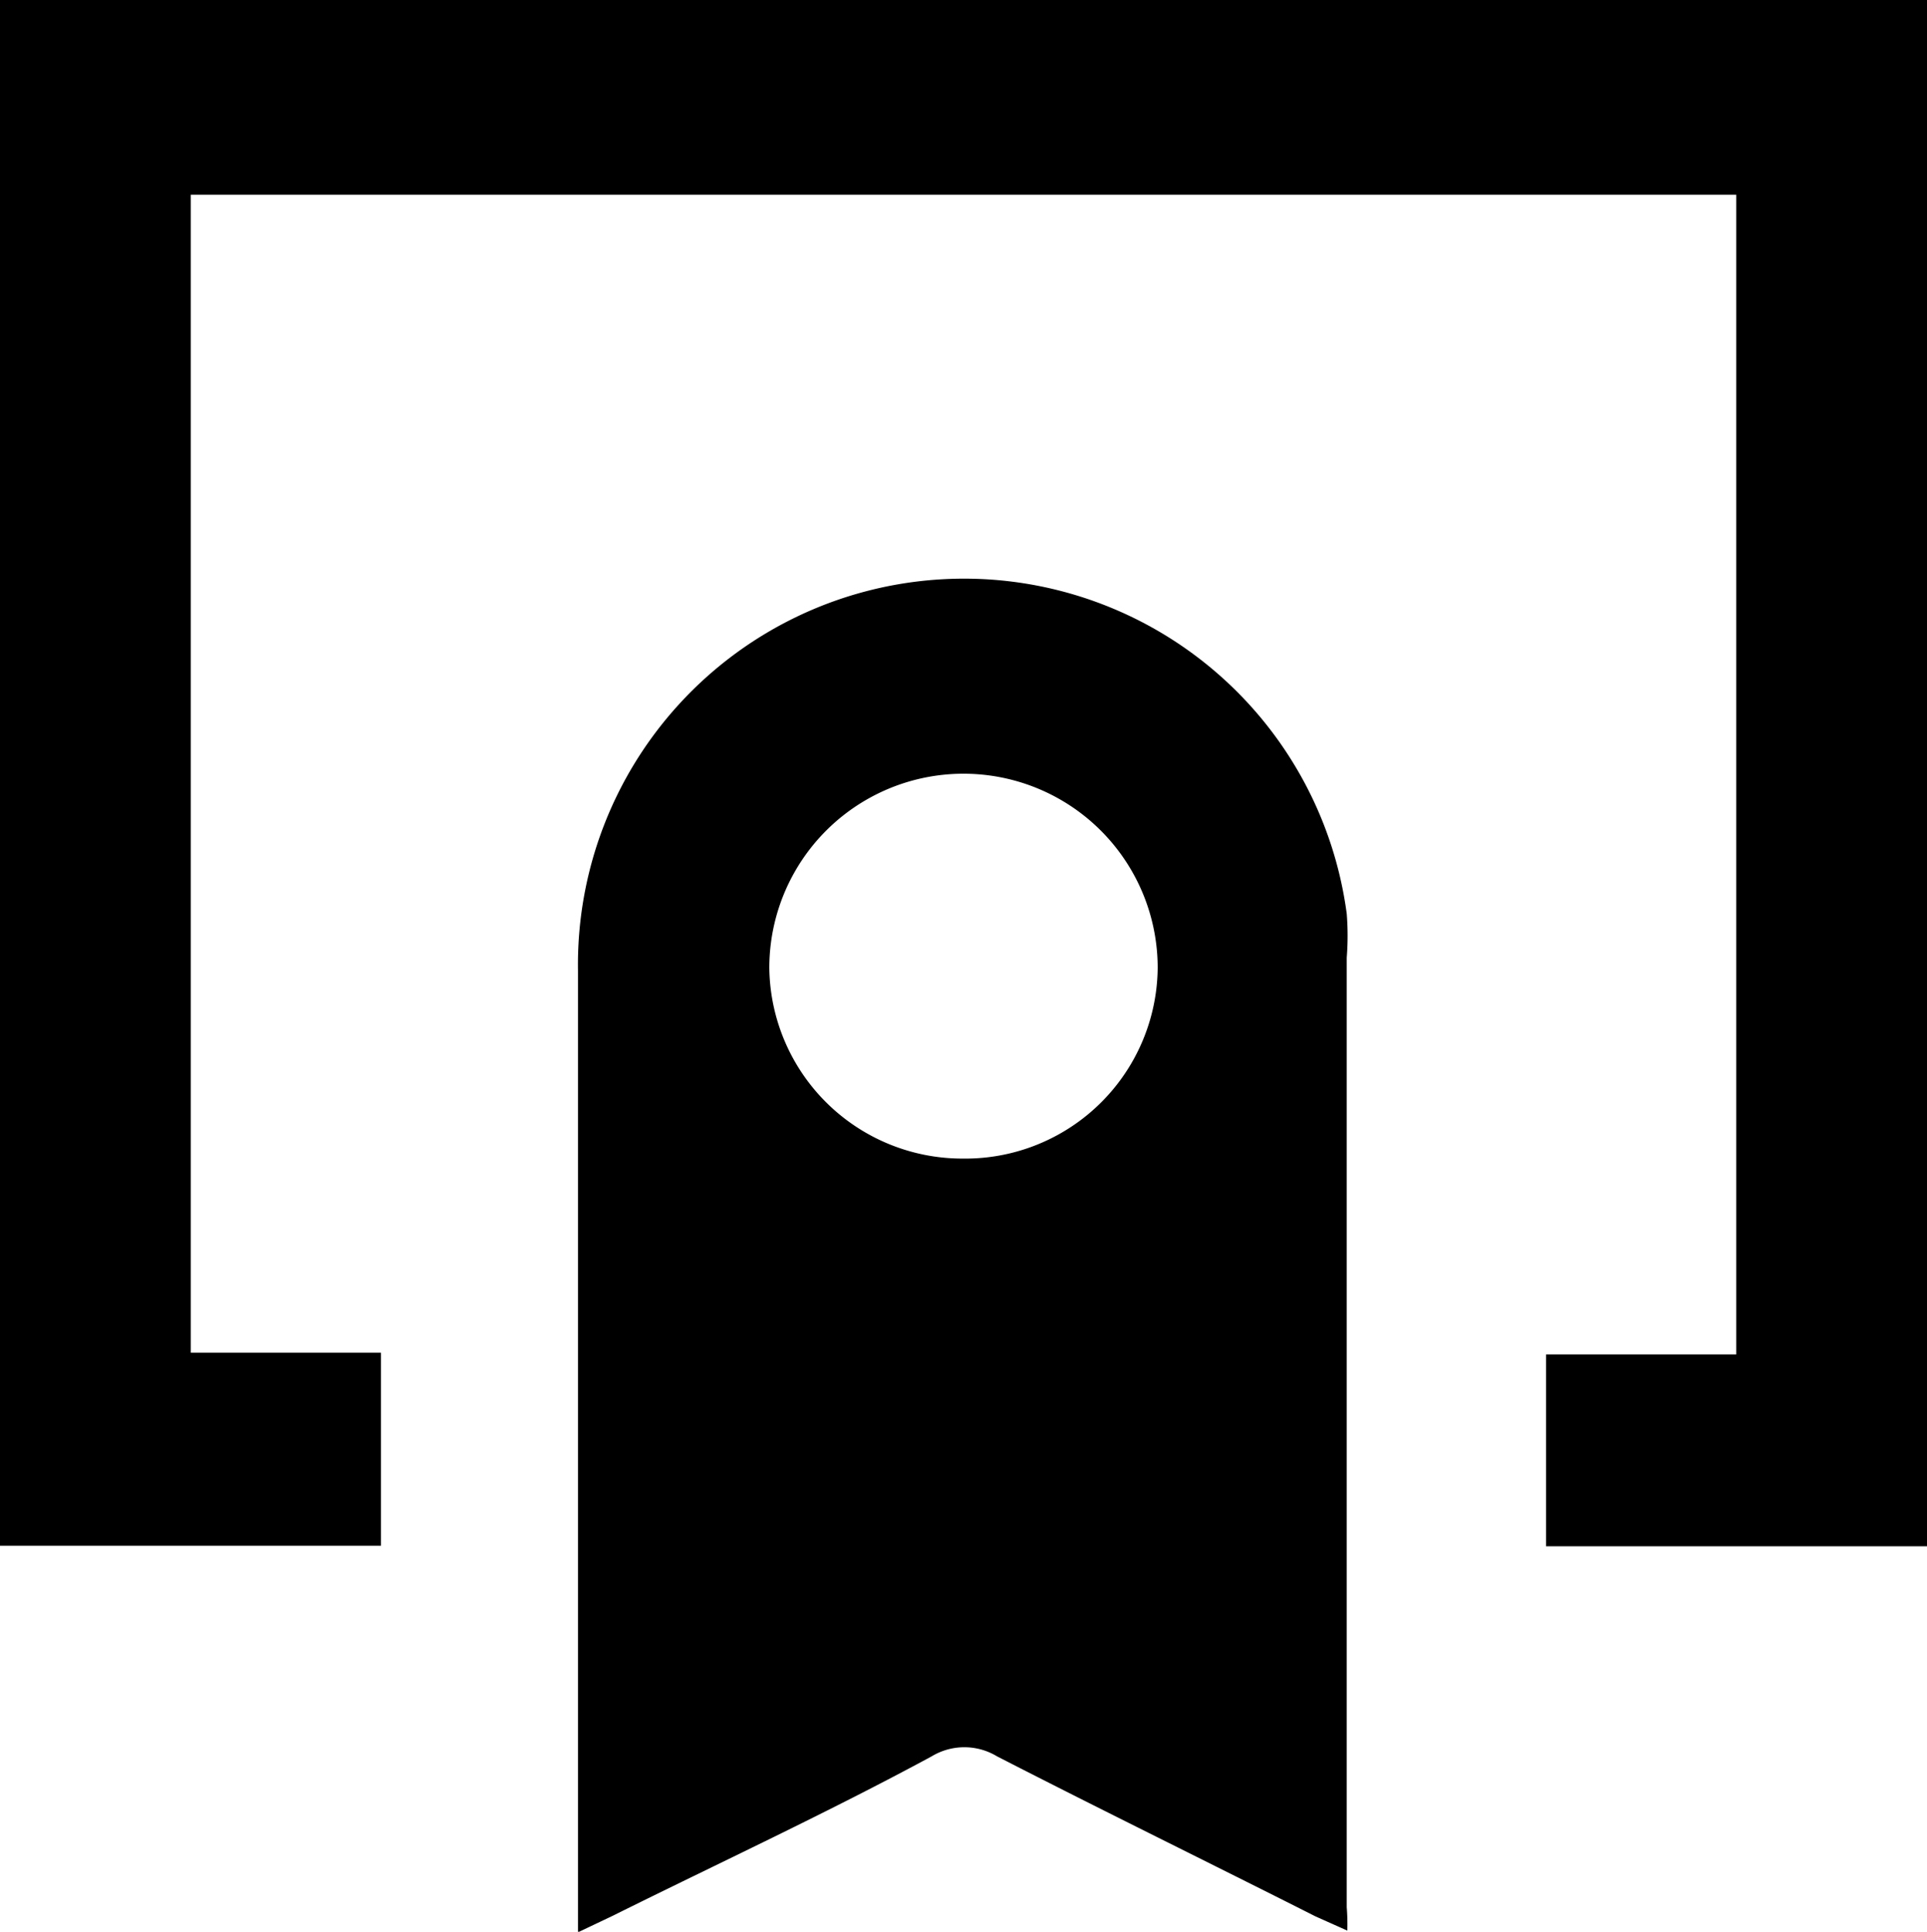 <svg xmlns="http://www.w3.org/2000/svg" viewBox="0 0 33.84 33.93"><title>diploma</title><g id="Layer_2" data-name="Layer 2"><g id="Layer_1-2" data-name="Layer 1"><g id="CK9lKa.tif"><path d="M33.84,27.16H27.15V23.79h3.34V3.42H3.35V23.76H6.69v3.39H0V0H33.84Z"/><path d="M23.66,33.91l-.56-.25c-1.86-.94-3.74-1.86-5.59-2.81a1.11,1.11,0,0,0-1.15,0c-1.85,1-3.73,1.87-5.6,2.8l-.61.29V17.05a6.78,6.78,0,0,1,13.5-1,4.9,4.9,0,0,1,0,.77V33.5A3.74,3.74,0,0,1,23.66,33.91ZM16.9,20.35A3.38,3.38,0,0,0,20.33,17,3.41,3.41,0,1,0,13.51,17,3.39,3.39,0,0,0,16.9,20.35Z"/></g></g></g></svg>